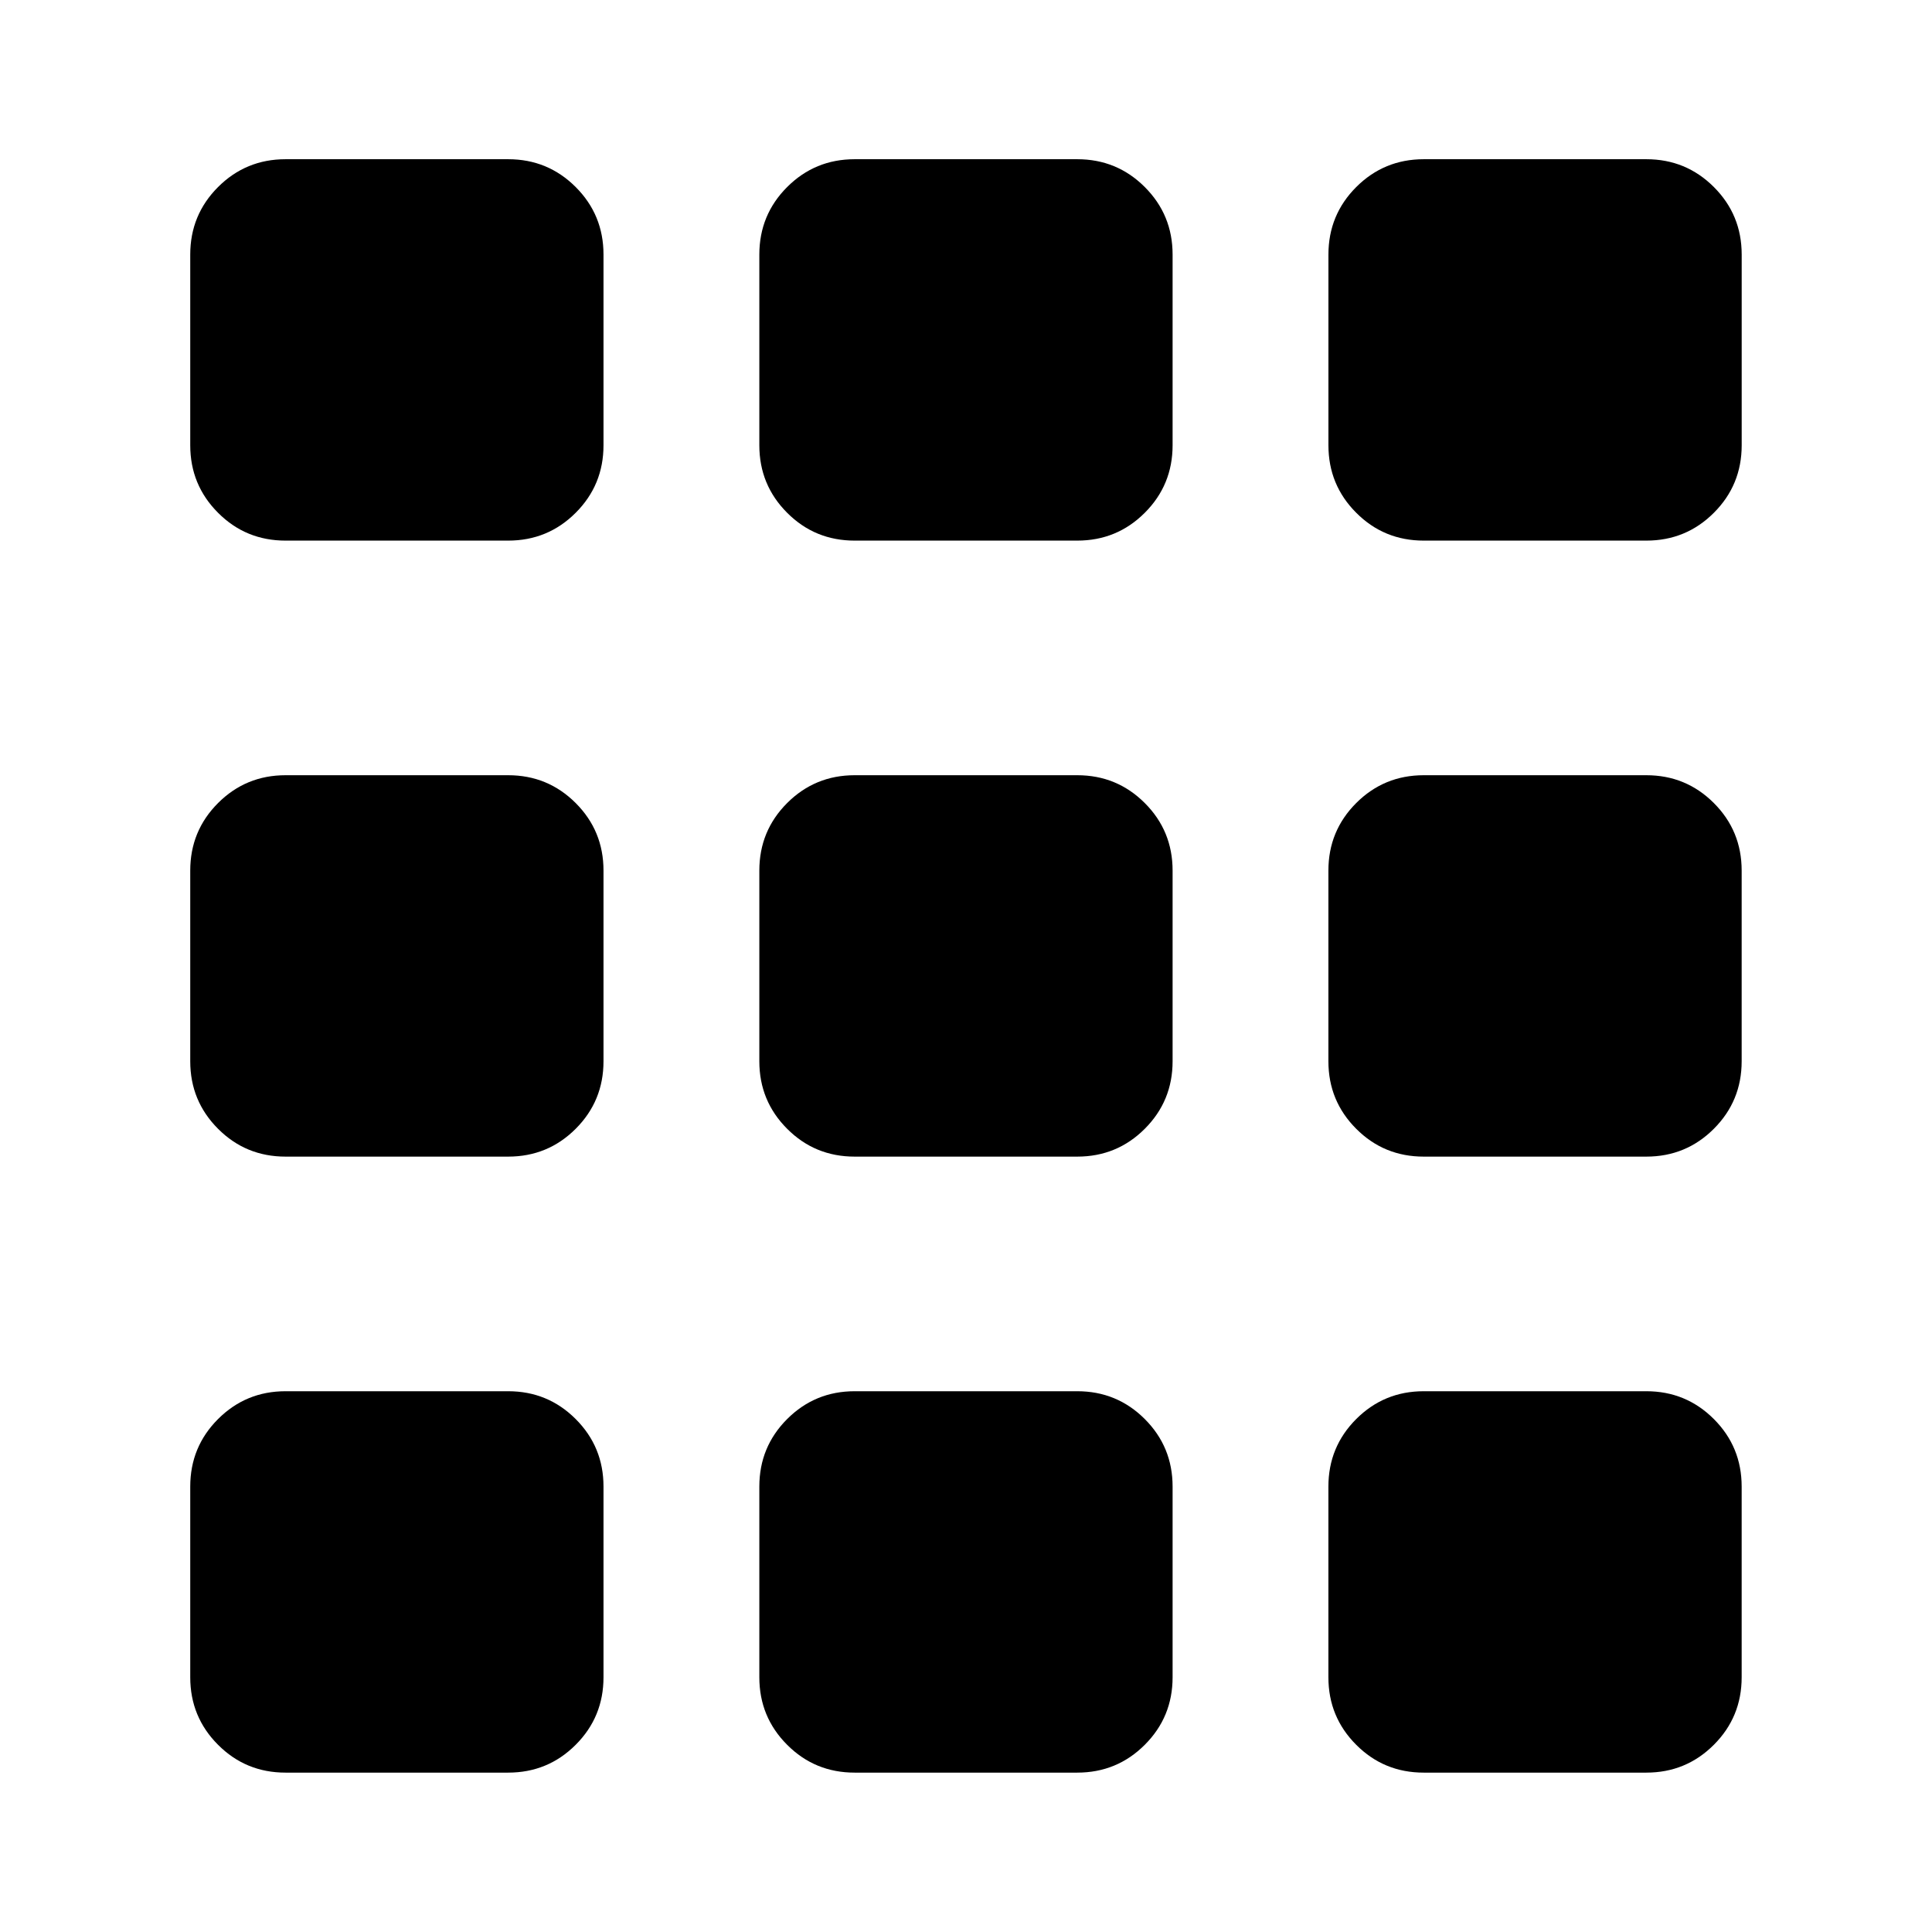 <?xml version="1.0" encoding="UTF-8"?>
<svg xmlns="http://www.w3.org/2000/svg" xmlns:svg="http://www.w3.org/2000/svg" viewBox="0 0 64 64" version="0.48.2 r9819" width="64" height="64" id="svg5693">
  <defs id="defs5695"/>
  <format/>
  <type resource="http://purl.org/dc/dcmitype/StillImage"/>
  <title/>
  <g id="layer1" label="Layer 1" groupmode="layer" transform="translate(0,32)">
    <g id="g3163" transform="translate(3.789,-3.825)">
      <g transform="matrix(1.912,0,0,1.912,1.402,-30.329)" id="text5701">
        <path nodetypes="ccccccscsccccc" connector-curvature="0" id="path3084" d="m 7.741,5.537 0,3.304 c -8.8e-6,0.459 -0.161,0.849 -0.482,1.17 -0.321,0.321 -0.711,0.482 -1.17,0.482 l -3.856,0 C 1.774,10.493 1.384,10.333 1.063,10.011 0.742,9.69 0.581,9.3 0.581,8.841 l 0,-2.788 0,-0.516 c 0,-0.459 0.161,-0.849 0.482,-1.17 0.321,-0.321 0.711,-0.482 1.17,-0.482 l 3.856,0 c 0.459,2.42e-5 0.849,0.161 1.17,0.482 0.321,0.321 0.482,0.711 0.482,1.17"/>
      </g>
      <g transform="matrix(1.912,0,0,1.912,20.254,-30.329)" id="text5701-4">
        <path nodetypes="ccccccscsccccc" connector-curvature="0" id="path3084-5" d="m 7.741,5.537 0,3.304 c -8.8e-6,0.459 -0.161,0.849 -0.482,1.17 -0.321,0.321 -0.711,0.482 -1.17,0.482 l -3.856,0 C 1.774,10.493 1.384,10.333 1.063,10.011 0.742,9.69 0.581,9.3 0.581,8.841 l 0,-2.788 0,-0.516 c 0,-0.459 0.161,-0.849 0.482,-1.17 0.321,-0.321 0.711,-0.482 1.17,-0.482 l 3.856,0 c 0.459,2.42e-5 0.849,0.161 1.17,0.482 0.321,0.321 0.482,0.711 0.482,1.17"/>
      </g>
      <g transform="matrix(1.912,0,0,1.912,39.106,-30.329)" id="text5701-9">
        <path nodetypes="ccccccscsccccc" connector-curvature="0" id="path3084-7" d="m 7.741,5.537 0,3.304 c -8.8e-6,0.459 -0.161,0.849 -0.482,1.17 -0.321,0.321 -0.711,0.482 -1.17,0.482 l -3.856,0 C 1.774,10.493 1.384,10.333 1.063,10.011 0.742,9.69 0.581,9.3 0.581,8.841 l 0,-2.788 0,-0.516 c 0,-0.459 0.161,-0.849 0.482,-1.17 0.321,-0.321 0.711,-0.482 1.17,-0.482 l 3.856,0 c 0.459,2.42e-5 0.849,0.161 1.17,0.482 0.321,0.321 0.482,0.711 0.482,1.17"/>
      </g>
    </g>
    <g id="g3155" transform="translate(4.673,-2.798)">
      <g transform="matrix(1.912,0,0,1.912,0.518,-10.95)" id="text5701-2">
        <path nodetypes="ccccccscsccccc" connector-curvature="0" id="path3084-4" d="m 7.741,5.537 0,3.304 c -8.8e-6,0.459 -0.161,0.849 -0.482,1.17 -0.321,0.321 -0.711,0.482 -1.17,0.482 l -3.856,0 C 1.774,10.493 1.384,10.333 1.063,10.011 0.742,9.69 0.581,9.3 0.581,8.841 l 0,-2.788 0,-0.516 c 0,-0.459 0.161,-0.849 0.482,-1.17 0.321,-0.321 0.711,-0.482 1.17,-0.482 l 3.856,0 c 0.459,2.42e-5 0.849,0.161 1.17,0.482 0.321,0.321 0.482,0.711 0.482,1.17"/>
      </g>
      <g transform="matrix(1.912,0,0,1.912,19.37,-10.95)" id="text5701-4-7">
        <path nodetypes="ccccccscsccccc" connector-curvature="0" id="path3084-5-4" d="m 7.741,5.537 0,3.304 c -8.8e-6,0.459 -0.161,0.849 -0.482,1.17 -0.321,0.321 -0.711,0.482 -1.17,0.482 l -3.856,0 C 1.774,10.493 1.384,10.333 1.063,10.011 0.742,9.69 0.581,9.3 0.581,8.841 l 0,-2.788 0,-0.516 c 0,-0.459 0.161,-0.849 0.482,-1.17 0.321,-0.321 0.711,-0.482 1.17,-0.482 l 3.856,0 c 0.459,2.42e-5 0.849,0.161 1.17,0.482 0.321,0.321 0.482,0.711 0.482,1.17"/>
      </g>
      <g transform="matrix(1.912,0,0,1.912,38.221,-10.95)" id="text5701-9-1">
        <path nodetypes="ccccccscsccccc" connector-curvature="0" id="path3084-7-8" d="m 7.741,5.537 0,3.304 c -8.8e-6,0.459 -0.161,0.849 -0.482,1.17 -0.321,0.321 -0.711,0.482 -1.17,0.482 l -3.856,0 C 1.774,10.493 1.384,10.333 1.063,10.011 0.742,9.69 0.581,9.3 0.581,8.841 l 0,-2.788 0,-0.516 c 0,-0.459 0.161,-0.849 0.482,-1.17 0.321,-0.321 0.711,-0.482 1.17,-0.482 l 3.856,0 c 0.459,2.42e-5 0.849,0.161 1.17,0.482 0.321,0.321 0.482,0.711 0.482,1.17"/>
      </g>
    </g>
    <g transform="translate(4.673,17.608)" id="g3155-5">
      <g transform="matrix(1.912,0,0,1.912,0.518,-10.95)" id="text5701-2-8">
        <path nodetypes="ccccccscsccccc" connector-curvature="0" id="path3084-4-9" d="m 7.741,5.537 0,3.304 c -8.8e-6,0.459 -0.161,0.849 -0.482,1.17 -0.321,0.321 -0.711,0.482 -1.17,0.482 l -3.856,0 C 1.774,10.493 1.384,10.333 1.063,10.011 0.742,9.69 0.581,9.3 0.581,8.841 l 0,-2.788 0,-0.516 c 0,-0.459 0.161,-0.849 0.482,-1.17 0.321,-0.321 0.711,-0.482 1.17,-0.482 l 3.856,0 c 0.459,2.42e-5 0.849,0.161 1.17,0.482 0.321,0.321 0.482,0.711 0.482,1.17"/>
      </g>
      <g transform="matrix(1.912,0,0,1.912,19.37,-10.95)" id="text5701-4-7-9">
        <path nodetypes="ccccccscsccccc" connector-curvature="0" id="path3084-5-4-9" d="m 7.741,5.537 0,3.304 c -8.8e-6,0.459 -0.161,0.849 -0.482,1.17 -0.321,0.321 -0.711,0.482 -1.17,0.482 l -3.856,0 C 1.774,10.493 1.384,10.333 1.063,10.011 0.742,9.69 0.581,9.3 0.581,8.841 l 0,-2.788 0,-0.516 c 0,-0.459 0.161,-0.849 0.482,-1.17 0.321,-0.321 0.711,-0.482 1.17,-0.482 l 3.856,0 c 0.459,2.42e-5 0.849,0.161 1.17,0.482 0.321,0.321 0.482,0.711 0.482,1.17"/>
      </g>
      <g transform="matrix(1.912,0,0,1.912,38.221,-10.95)" id="text5701-9-1-3">
        <path nodetypes="ccccccscsccccc" connector-curvature="0" id="path3084-7-8-3" d="m 7.741,5.537 0,3.304 c -8.8e-6,0.459 -0.161,0.849 -0.482,1.17 -0.321,0.321 -0.711,0.482 -1.17,0.482 l -3.856,0 C 1.774,10.493 1.384,10.333 1.063,10.011 0.742,9.69 0.581,9.3 0.581,8.841 l 0,-2.788 0,-0.516 c 0,-0.459 0.161,-0.849 0.482,-1.17 0.321,-0.321 0.711,-0.482 1.17,-0.482 l 3.856,0 c 0.459,2.42e-5 0.849,0.161 1.17,0.482 0.321,0.321 0.482,0.711 0.482,1.17"/>
      </g>
    </g>
  </g>
</svg>
